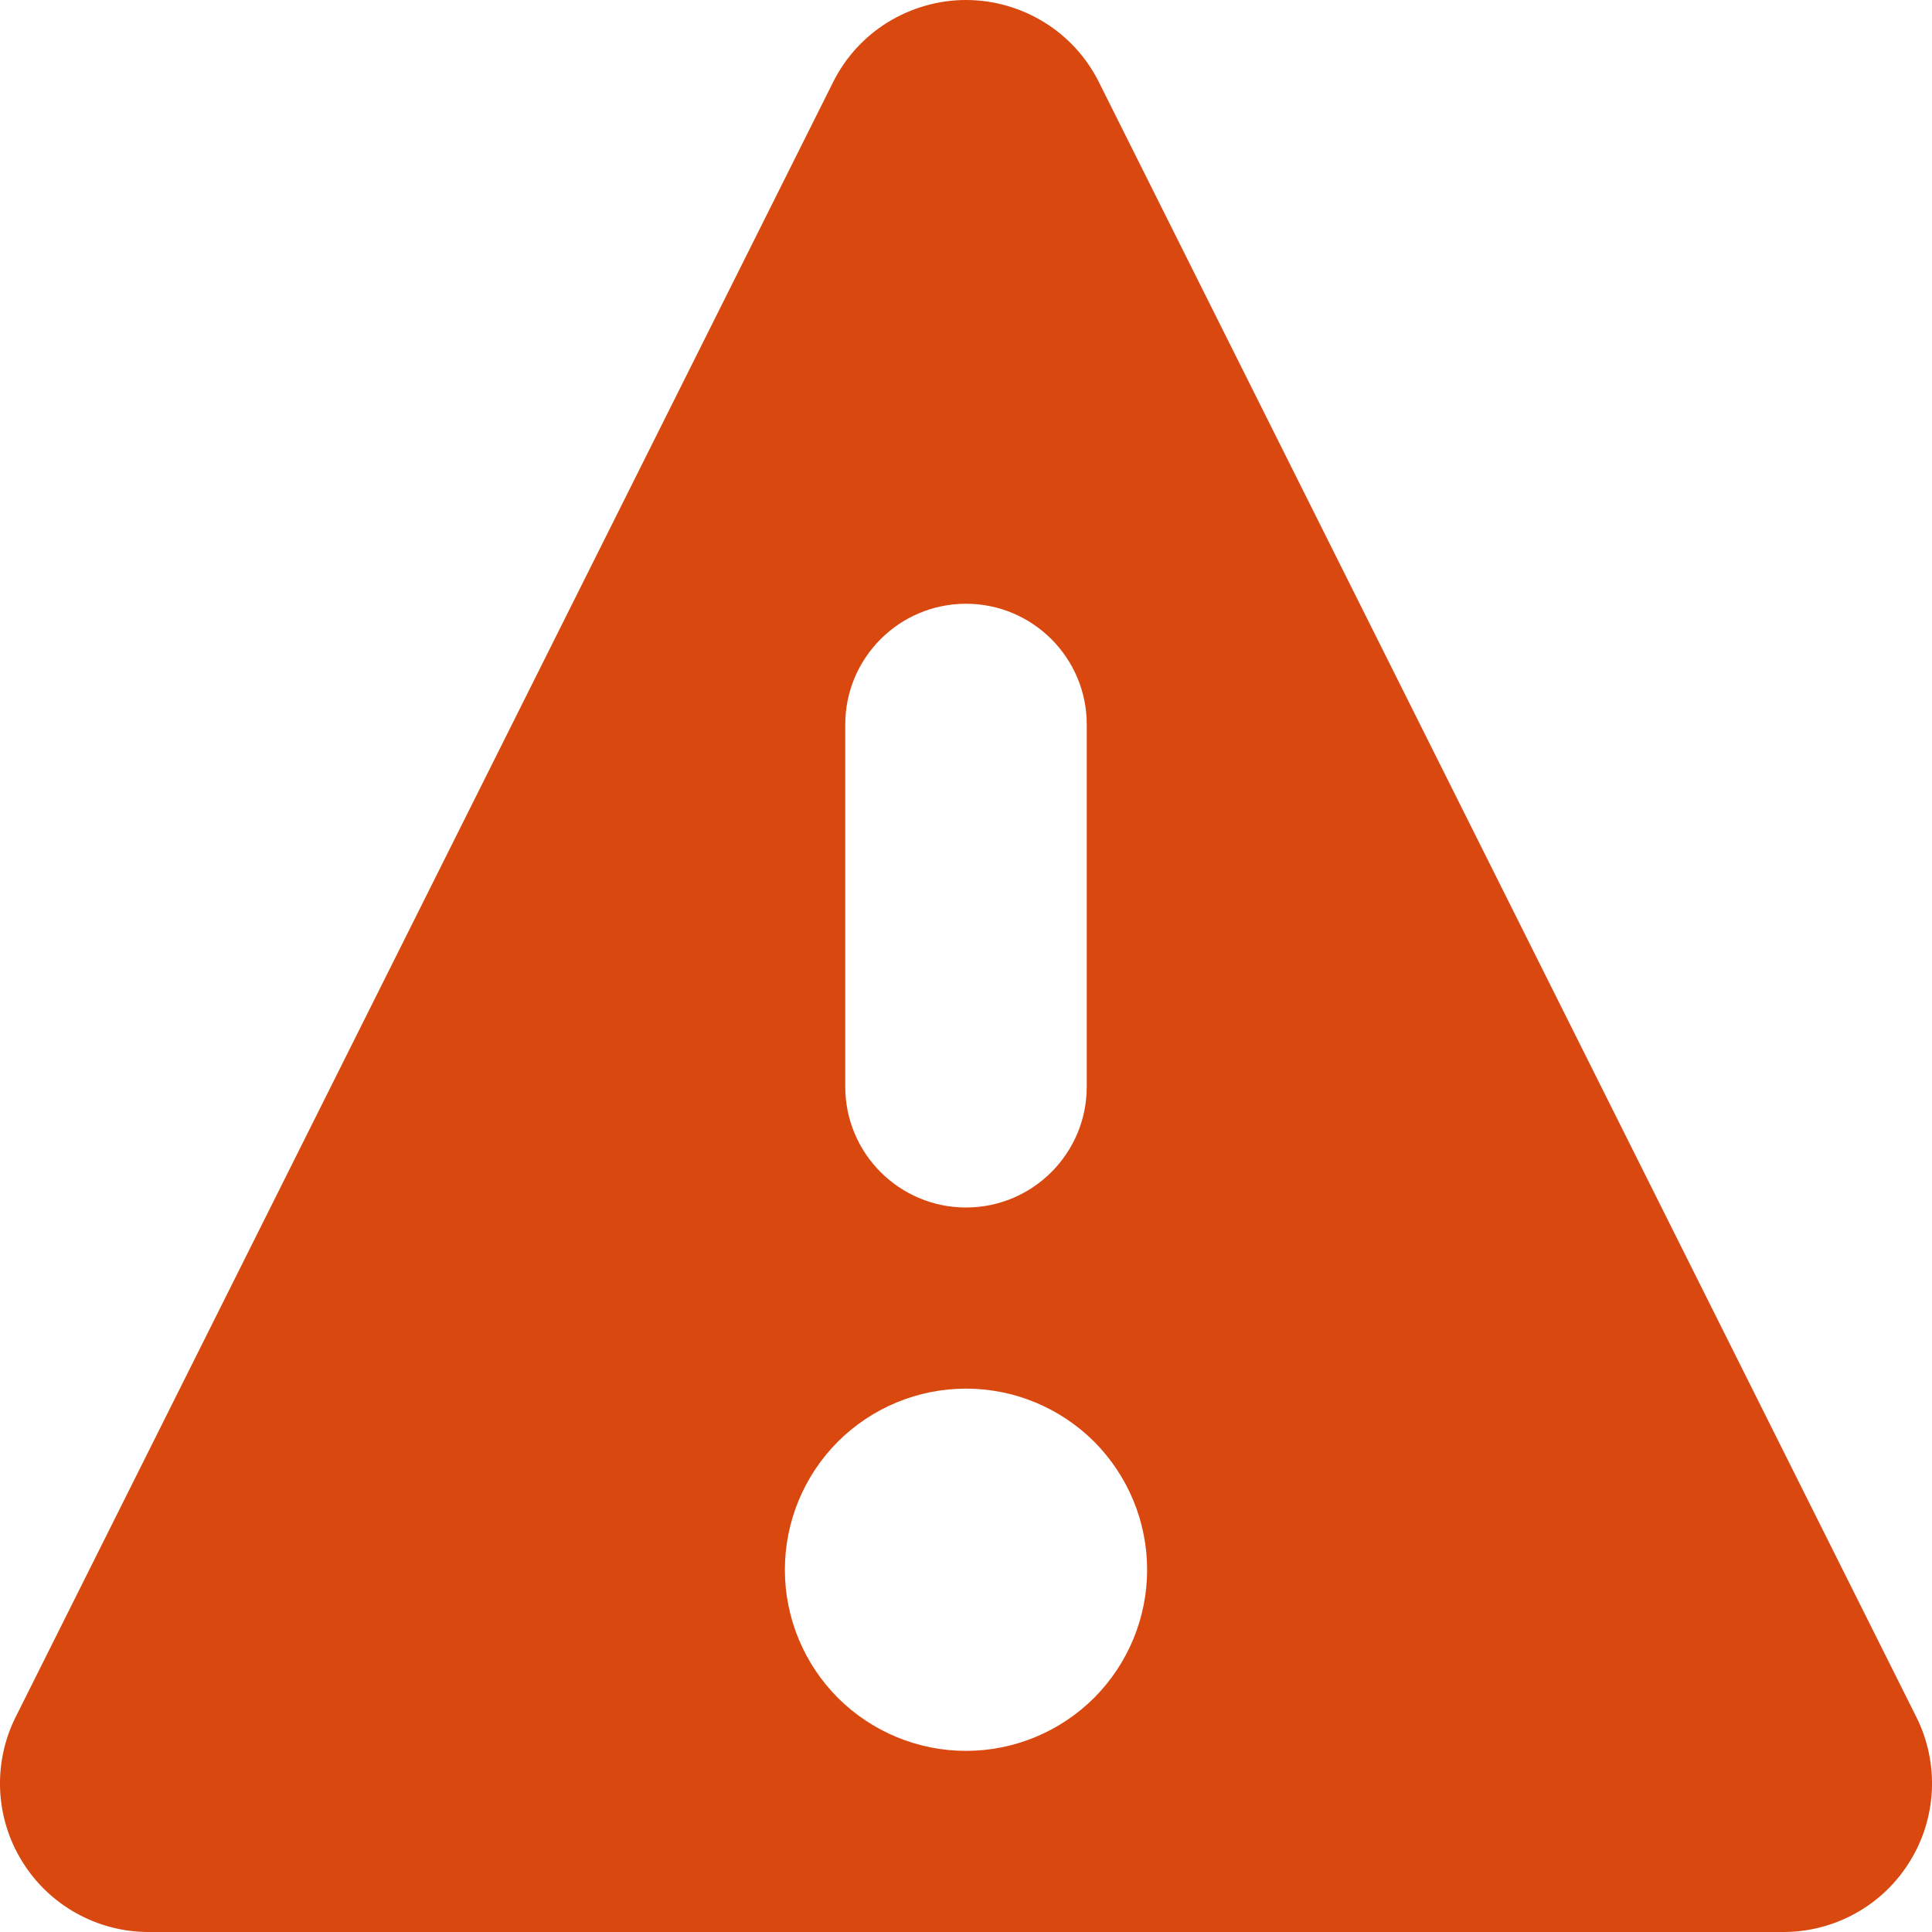 <svg width="16" height="16" viewBox="0 0 16 16" fill="none" xmlns="http://www.w3.org/2000/svg">
<g clip-path="url(#clip0_8224_19484)">
<path fill-rule="evenodd" clip-rule="evenodd" d="M9.1 0.679C8.998 0.475 8.841 0.303 8.647 0.184C8.452 0.064 8.228 0 8 0C7.772 0 7.548 0.064 7.353 0.184C7.159 0.303 7.002 0.475 6.9 0.679L0.13 14.219C0.036 14.406 -0.008 14.615 0.001 14.825C0.011 15.034 0.073 15.238 0.184 15.416C0.294 15.595 0.448 15.742 0.631 15.844C0.814 15.946 1.02 16 1.23 16H14.77C14.979 16 15.186 15.946 15.369 15.844C15.552 15.742 15.706 15.595 15.816 15.416C15.927 15.238 15.989 15.034 15.999 14.825C16.008 14.615 15.964 14.406 15.87 14.219L9.1 0.679ZM6.5 13C6.5 13.398 6.658 13.779 6.939 14.061C7.221 14.342 7.602 14.5 8 14.5C8.398 14.5 8.779 14.342 9.061 14.061C9.342 13.779 9.5 13.398 9.5 13C9.5 12.602 9.342 12.221 9.061 11.939C8.779 11.658 8.398 11.5 8 11.5C7.602 11.5 7.221 11.658 6.939 11.939C6.658 12.221 6.5 12.602 6.5 13ZM8 5C7.448 5 7 5.448 7 6V9C7 9.552 7.448 10 8 10C8.552 10 9 9.552 9 9V6C9 5.448 8.552 5 8 5Z" fill="#D9480F"/>
</g>
<defs>
<clipPath id="clip0_8224_19484">
<rect width="16" height="16" fill="white"/>
</clipPath>
</defs>
</svg>
